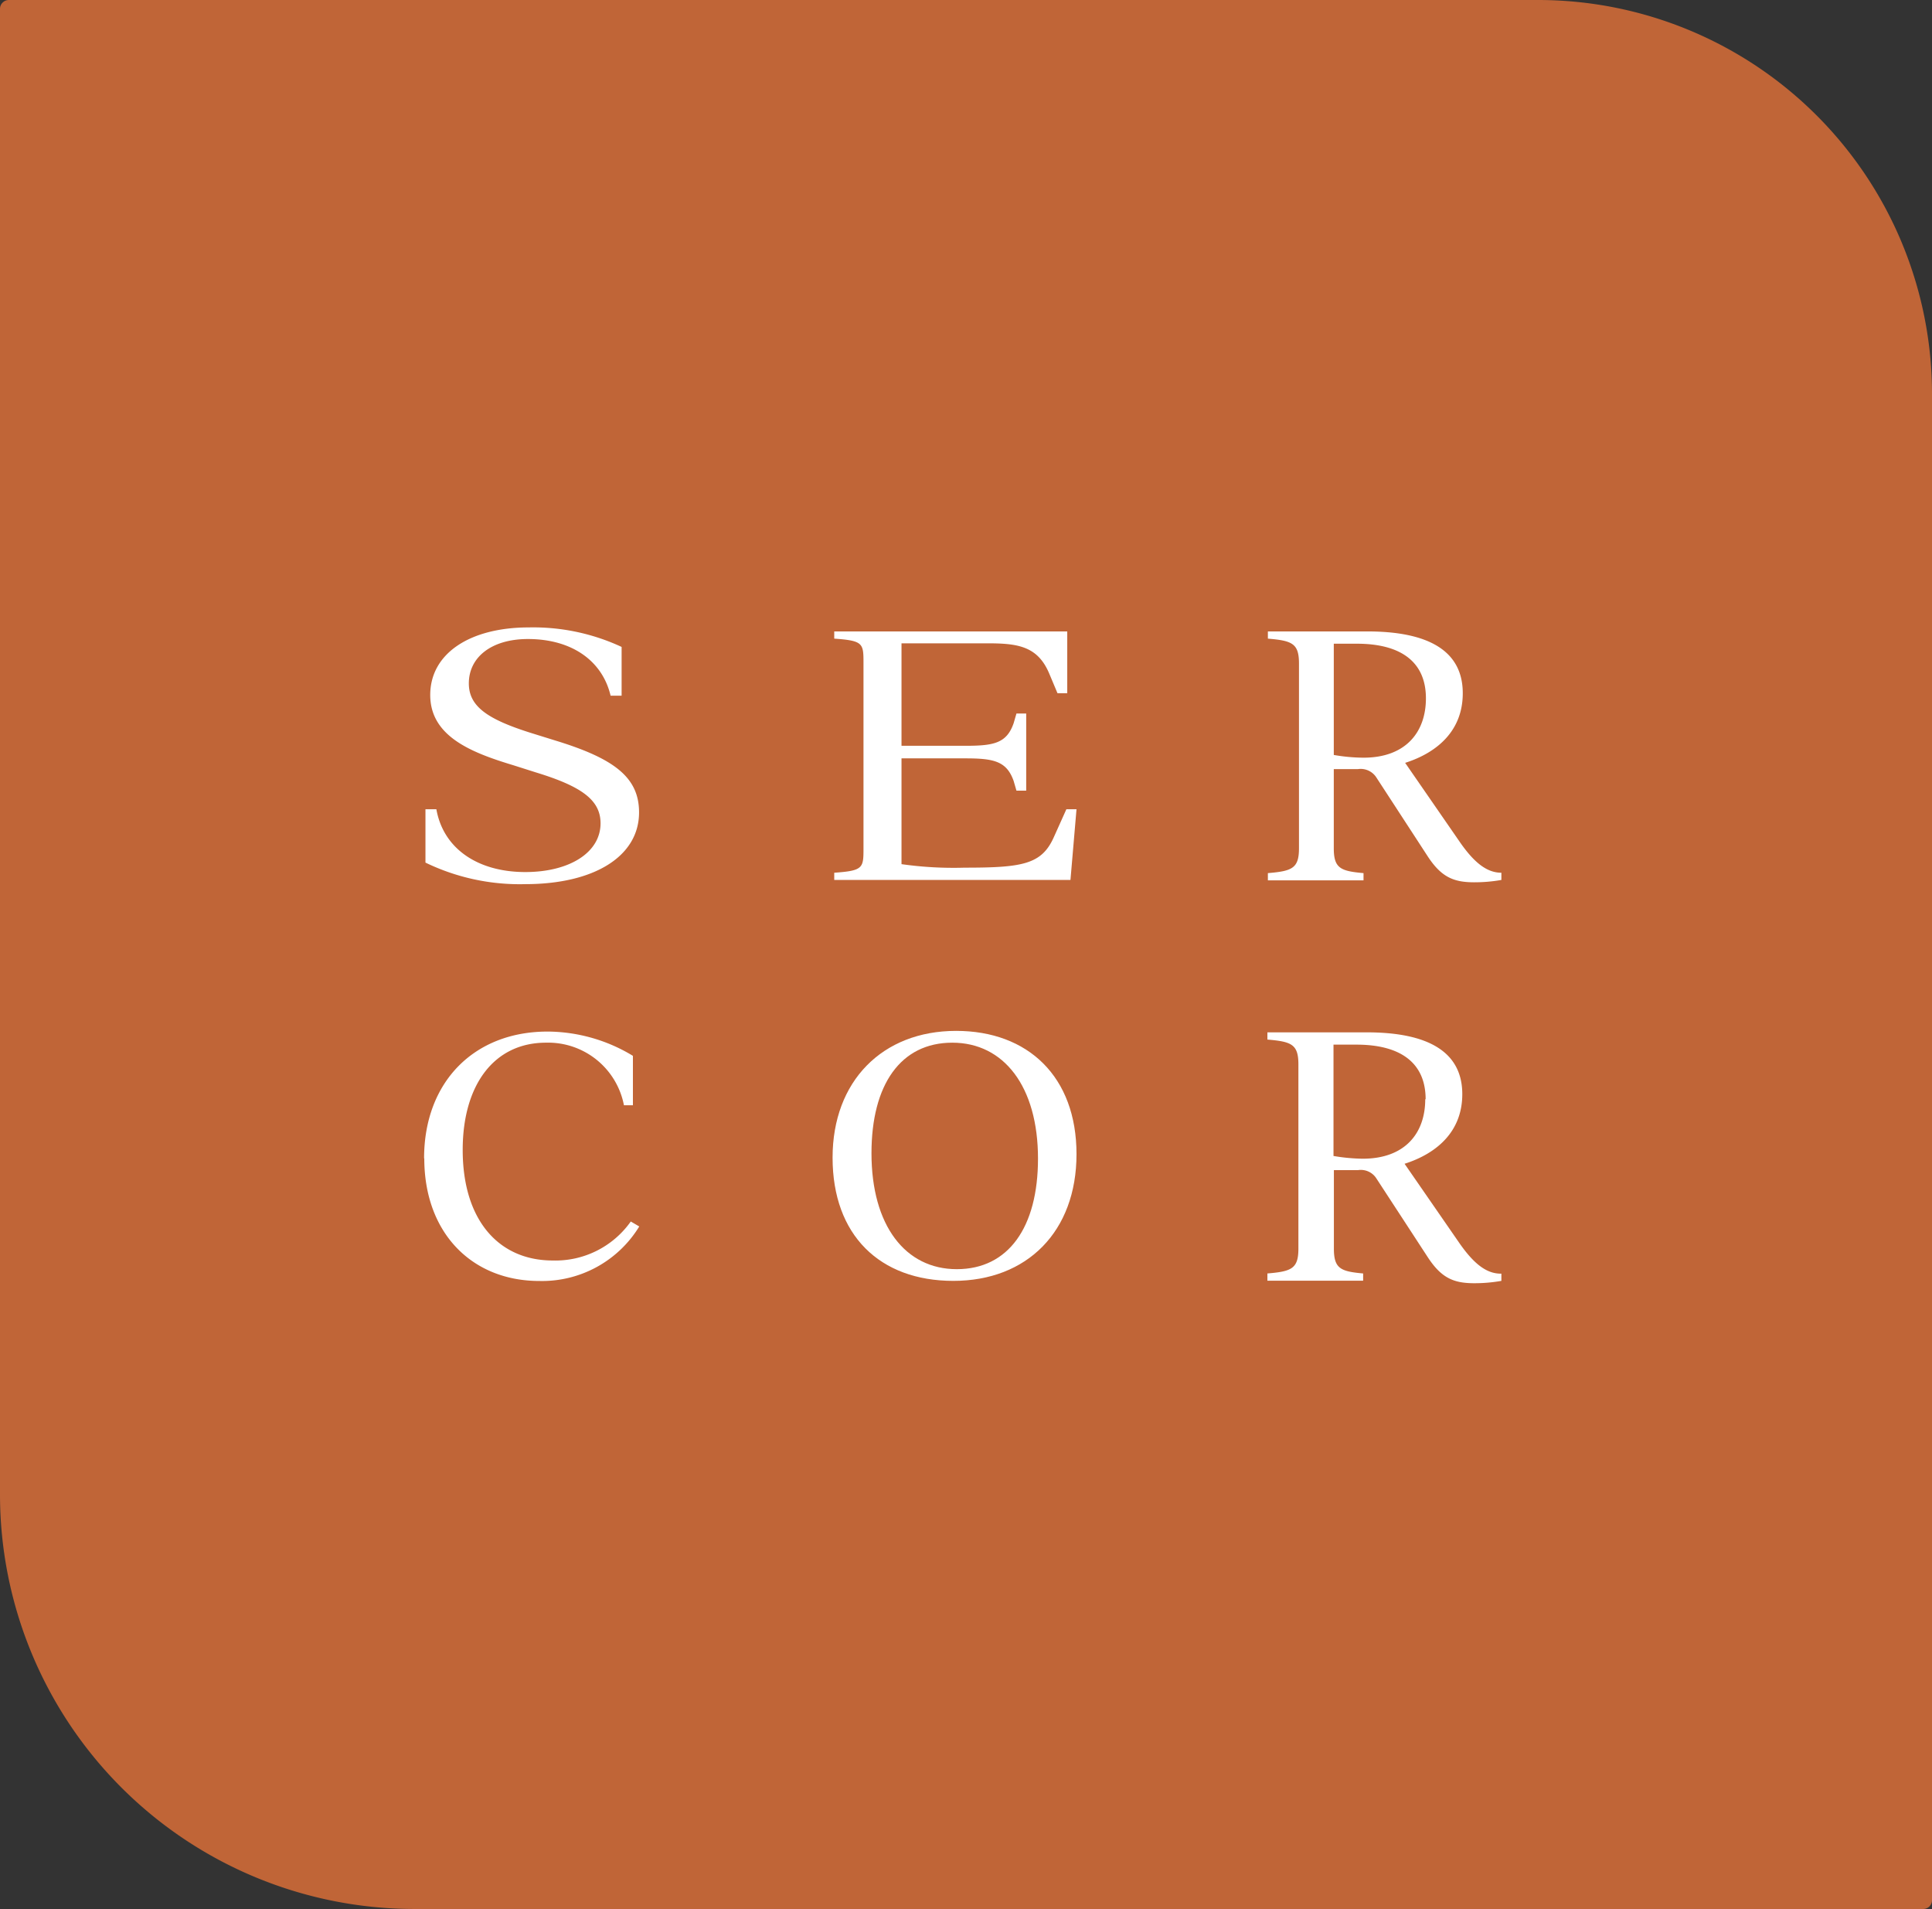 <?xml version="1.0" encoding="UTF-8"?>
<svg xmlns="http://www.w3.org/2000/svg" viewBox="0 0 198.17 195.79">
  <rect x="0" y="0" width="198.17" height="195.79" fill="#333333" stroke="none"/>
  <path d="m197.27 195.79h-154.75a42.52 42.52 0 0 1 -42.52-42.52v-152.37a.91.91 0 0 1 .9-.9h156.87a40.41 40.41 0 0 1 40.4 40.41v154.47a.9.9 0 0 1 -.9.91z" fill="#c06537"></path>
  <g fill="#fff">
    <path d="m43.5 118.8c0-7.81 5.11-13 12.67-13a17 17 0 0 1 8.75 2.49v5.07h-.92a7.92 7.92 0 0 0 -8-6.42c-5.32 0-8.54 4.33-8.54 11 0 7.19 3.68 11.34 9.24 11.34a9.46 9.46 0 0 0 8-4l.87.51a11.68 11.68 0 0 1 -10.25 5.59c-6.9 0-11.8-4.91-11.8-12.57z"></path>
    <path d="m106.47 118.83c0-7.39-3.5-11.89-8.79-11.89s-8.29 4.29-8.29 11.34c0 7.4 3.46 11.89 8.75 11.89s8.33-4.29 8.33-11.34zm-21.07-.1c0-7.84 5.11-13 12.67-13 7.38 0 12.35 4.7 12.35 12.64s-5.07 13-12.63 13-12.39-4.7-12.39-12.64z"></path>
    <path d="m146.23 112.74c0-3.67-2.49-5.6-7.11-5.6h-2.34v11.42a19.1 19.1 0 0 0 3 .28c4.31 0 6.41-2.59 6.41-6.1zm7.77 17.89v.74a15.81 15.81 0 0 1 -2.8.24c-2.13 0-3.39-.56-4.79-2.73l-5.22-8a1.89 1.89 0 0 0 -1.89-.87h-2.48v8.05c0 2.06.7 2.34 3 2.55v.74h-9.82v-.74c2.48-.21 3.18-.49 3.18-2.55v-18.89c0-2.06-.7-2.34-3.18-2.55v-.74h10.19c6.3 0 9.8 2 9.8 6.34 0 3.85-2.63 6.09-5.92 7.14l5.64 8.16c1.47 2.1 2.76 3.11 4.23 3.11z"></path>
    <path d="m43.64 88.46v-5.46h1.12c.72 4.06 4.27 6.44 9.12 6.44 4.53 0 7.72-2 7.72-5 0-2.38-1.93-3.78-6.6-5.21l-2.33-.74c-4.27-1.29-8.54-2.94-8.54-7.21s4.09-6.93 10.11-6.93a21.48 21.48 0 0 1 9.52 2v5h-1.13c-.85-3.6-4-5.81-8.48-5.81-3.73 0-6.06 1.86-6.06 4.55 0 2.35 1.88 3.68 6.46 5.11l2.38.74c6.06 1.85 8.62 3.78 8.62 7.38 0 4.52-4.62 7.36-11.67 7.36a22.18 22.18 0 0 1 -10.24-2.21z"></path>
    <path d="m110.42 83-.62 7.25h-24.23v-.74c3-.21 3-.49 3-2.55v-18.91c0-2.06 0-2.34-3-2.55v-.74h23.9v6.34h-1l-.84-2c-1.2-2.87-3.29-3.12-6.41-3.12h-8.75v10.51h6.59c2.91 0 4.2-.28 4.91-2.31l.29-1h1v7.91h-1l-.29-1c-.71-2-2-2.31-4.91-2.31h-6.59v10.85a37.85 37.85 0 0 0 6.46.36c5.92 0 7.91-.32 9.16-3.12l1.29-2.87z"></path>
    <path d="m146.26 71.62c0-3.67-2.48-5.6-7.1-5.6h-2.35v11.41a18.12 18.12 0 0 0 3.05.28c4.3 0 6.4-2.59 6.4-6.09zm7.74 17.89v.74a15.89 15.89 0 0 1 -2.8.24c-2.14 0-3.4-.56-4.8-2.73l-5.21-8a1.91 1.91 0 0 0 -1.89-.88h-2.49v8.12c0 2.06.7 2.34 3.05 2.55v.74h-9.81v-.74c2.49-.21 3.19-.49 3.19-2.55v-18.95c0-2.06-.7-2.34-3.19-2.55v-.74h10.19c6.3 0 9.8 2 9.8 6.34 0 3.85-2.62 6.09-5.91 7.14l5.63 8.15c1.47 2.11 2.77 3.12 4.24 3.12z"></path>
  </g>
</svg>
